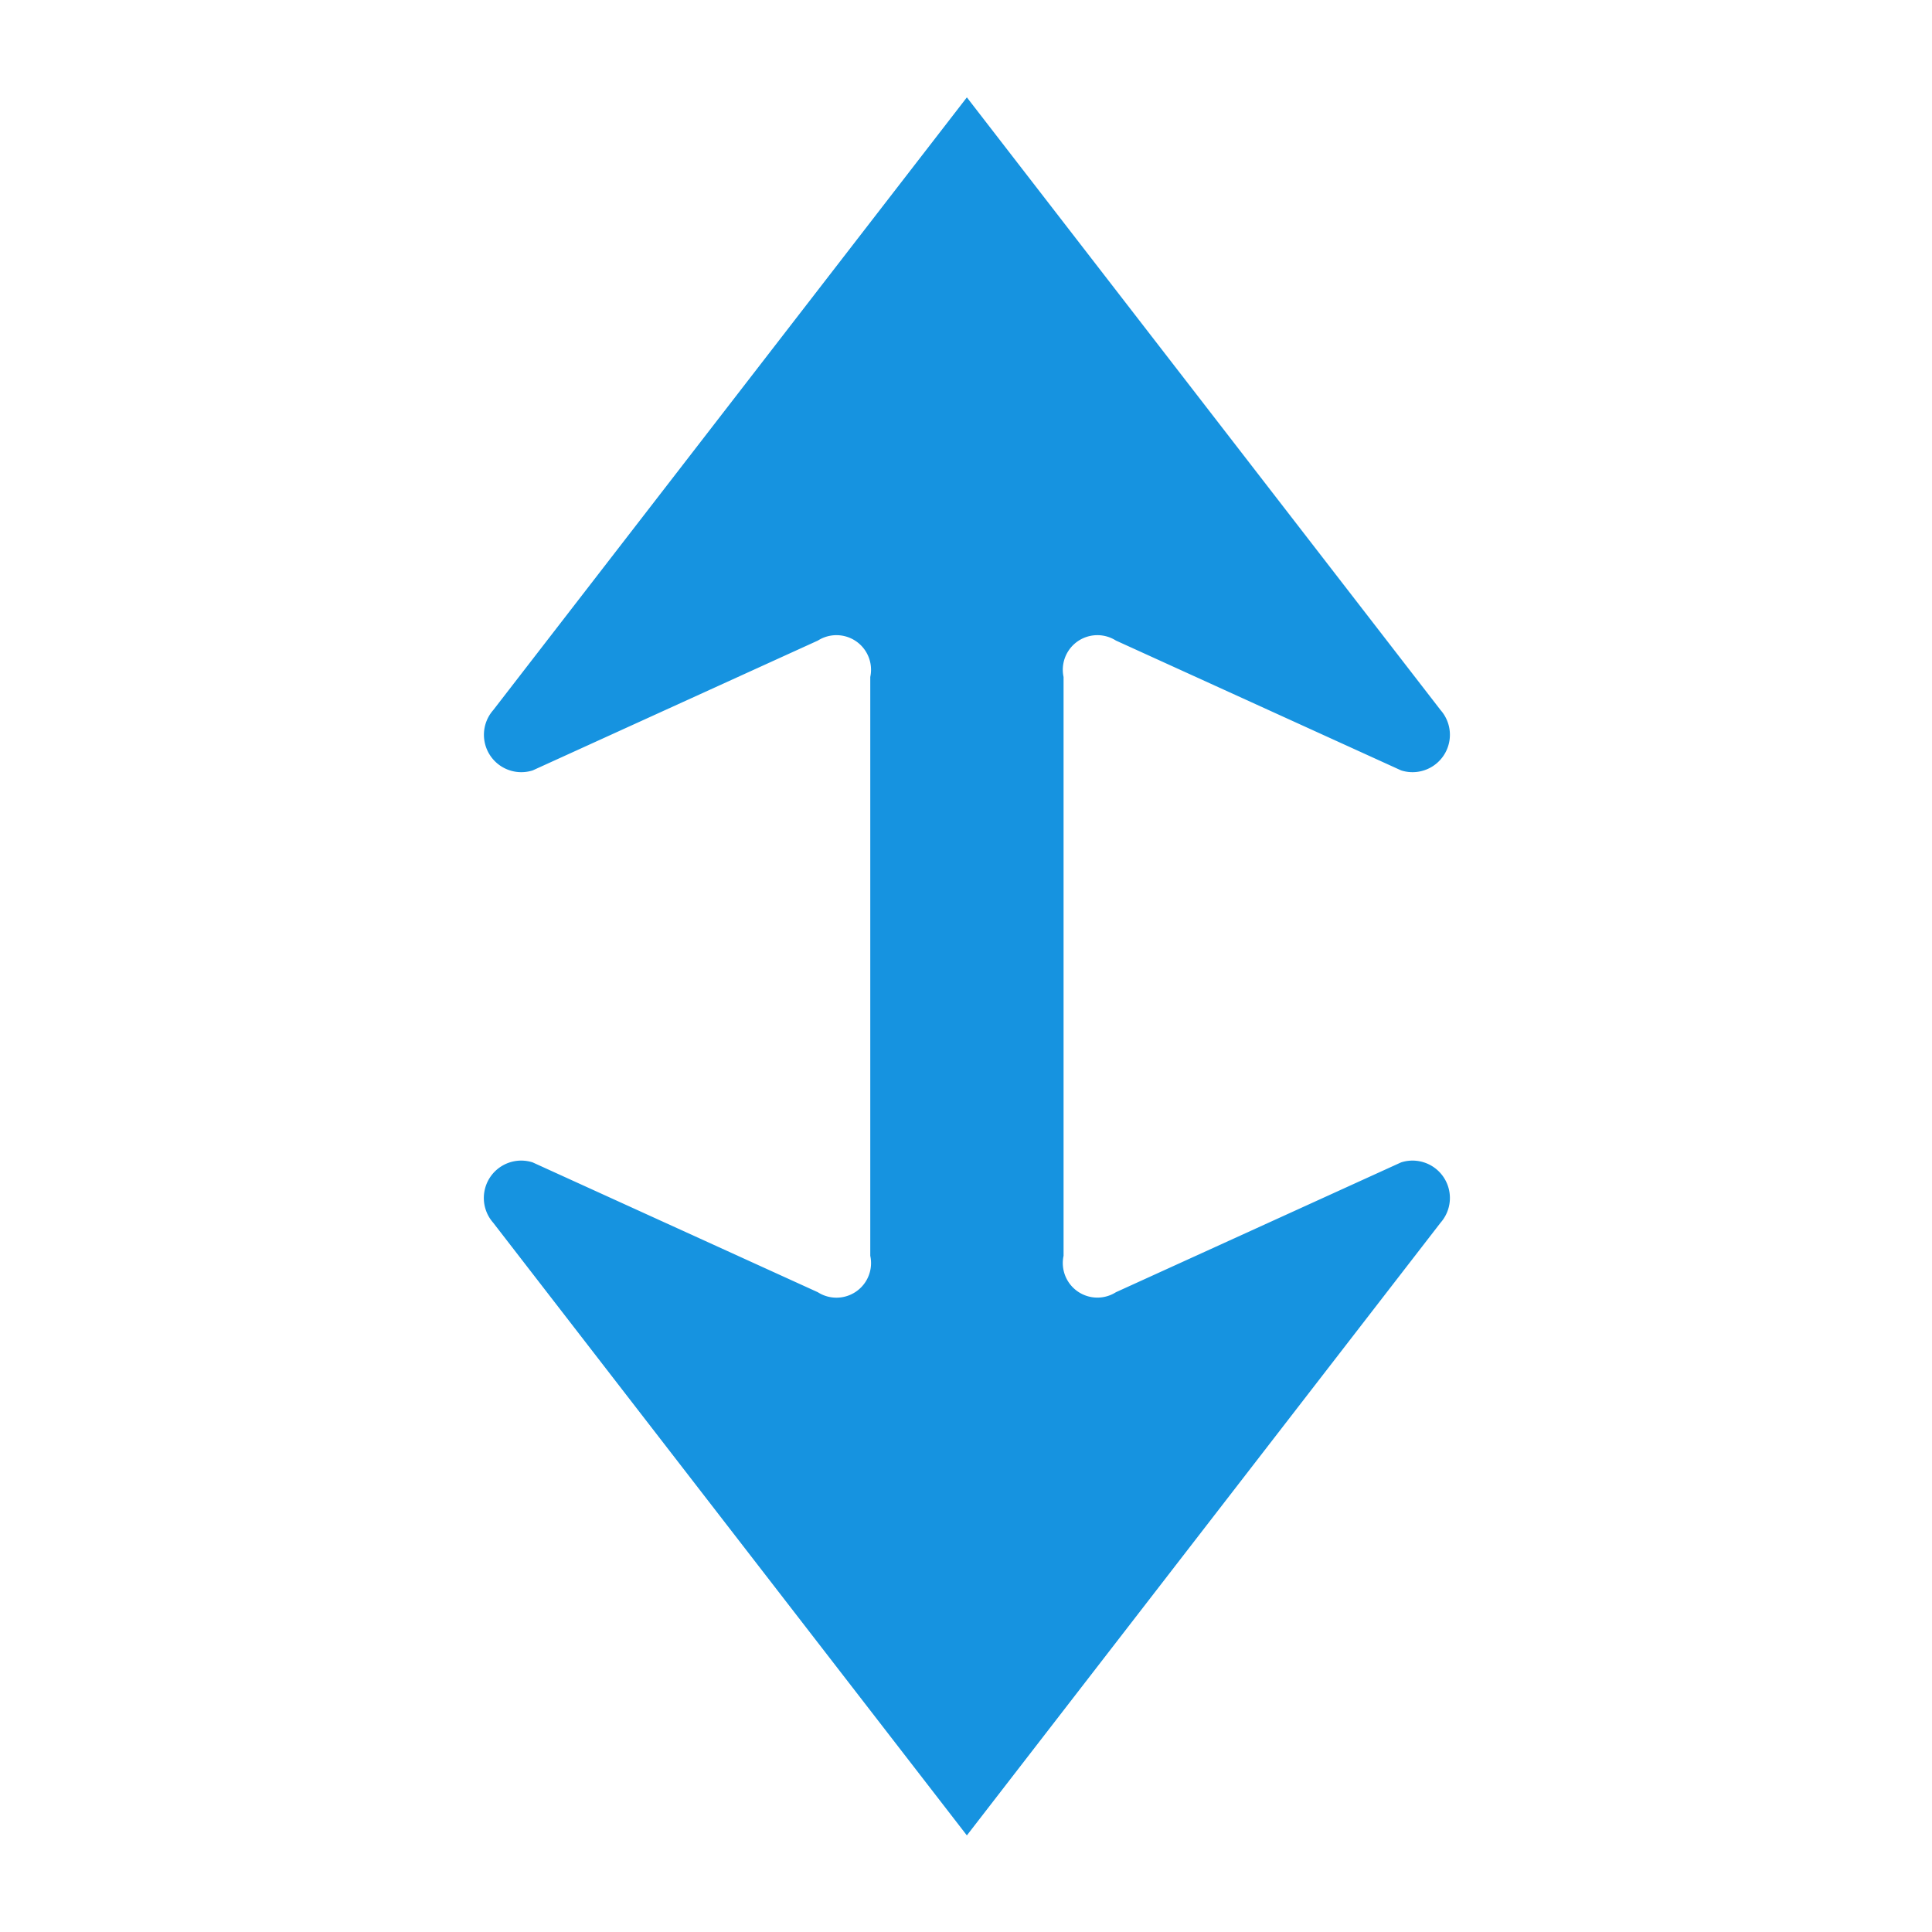<svg id="WORKING_ICONS" data-name="WORKING ICONS" xmlns="http://www.w3.org/2000/svg" width="20" height="20" viewBox="0 0 20 20">
  <title>direction</title>
  <path fill="#1693e0" d="M14.913,12.657L10.009,19,5.105,12.657a0.387,0.387,0,0,1,.409-0.624l2.952,1.344A0.358,0.358,0,0,0,9.009,13V7.008a0.358,0.358,0,0,0-.542-0.377L5.515,7.975a0.387,0.387,0,0,1-.409-0.624L10.009,1.008l4.904,6.343a0.387,0.387,0,0,1-.409.624L11.552,6.631a0.358,0.358,0,0,0-.542.377V13a0.358,0.358,0,0,0,.542.377l2.952-1.344A0.387,0.387,0,0,1,14.913,12.657Z"/>
</svg>
